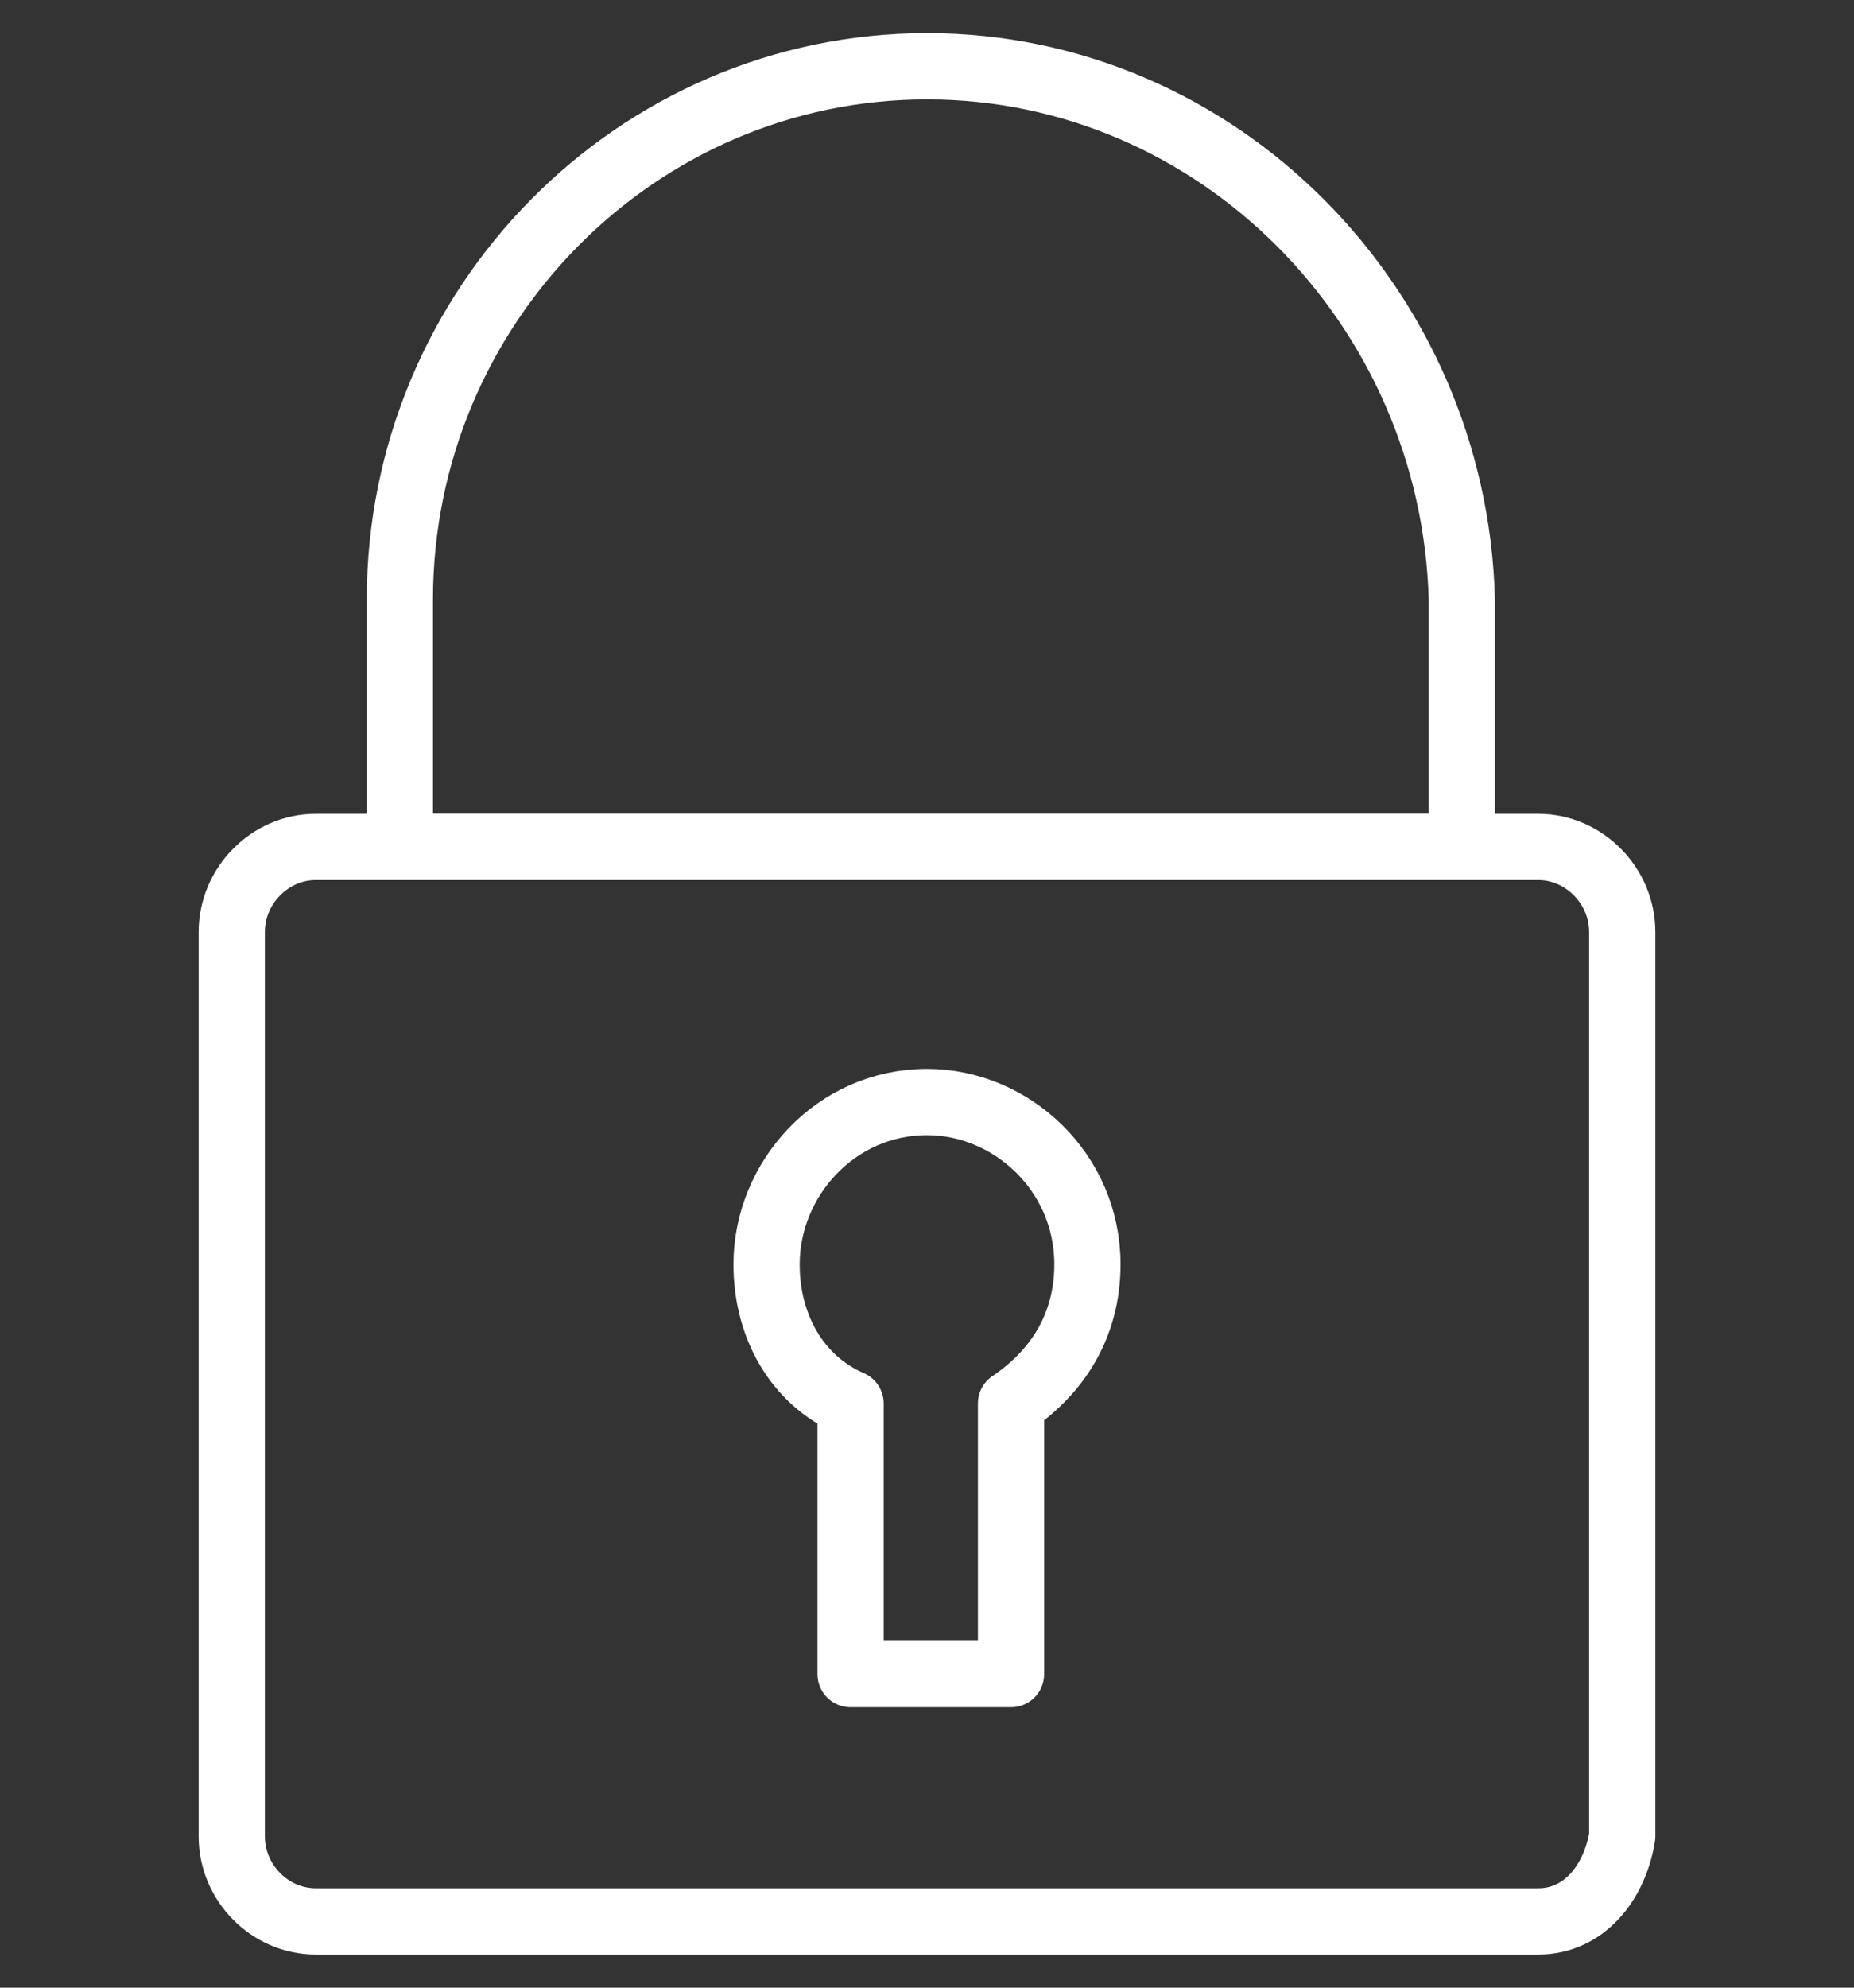 <svg width="28" height="30" viewBox="0 0 28 30" fill="none" xmlns="http://www.w3.org/2000/svg">
<rect x="0" y="0" width="28" height="30" fill="#333333" stroke="none"/>
<path d="M23.231 29H4.769C4.077 29 3.5 28.417 3.5 27.717V14.067C3.5 13.367 4.077 12.783 4.769 12.783H23.231C23.923 12.783 24.5 13.367 24.5 14.067V27.717C24.385 28.417 23.923 29 23.231 29Z" stroke="white" stroke-miterlimit="10" stroke-linecap="round" stroke-linejoin="round"/>
<path d="M14 1C9.616 1 6.039 4.617 6.039 9.05V12.783H22.077V9.05C21.962 4.617 18.385 1 14 1Z" stroke="white" stroke-miterlimit="10" stroke-linecap="round" stroke-linejoin="round"/>
<path d="M16.423 19.083C16.423 17.683 15.269 16.633 14 16.633C12.615 16.633 11.577 17.8 11.577 19.083C11.577 20.017 12.038 20.833 12.846 21.183V25.267H15.269V21.183C15.961 20.717 16.423 20.017 16.423 19.083Z" stroke="white" stroke-miterlimit="10" stroke-linecap="round" stroke-linejoin="round"/>
</svg>
